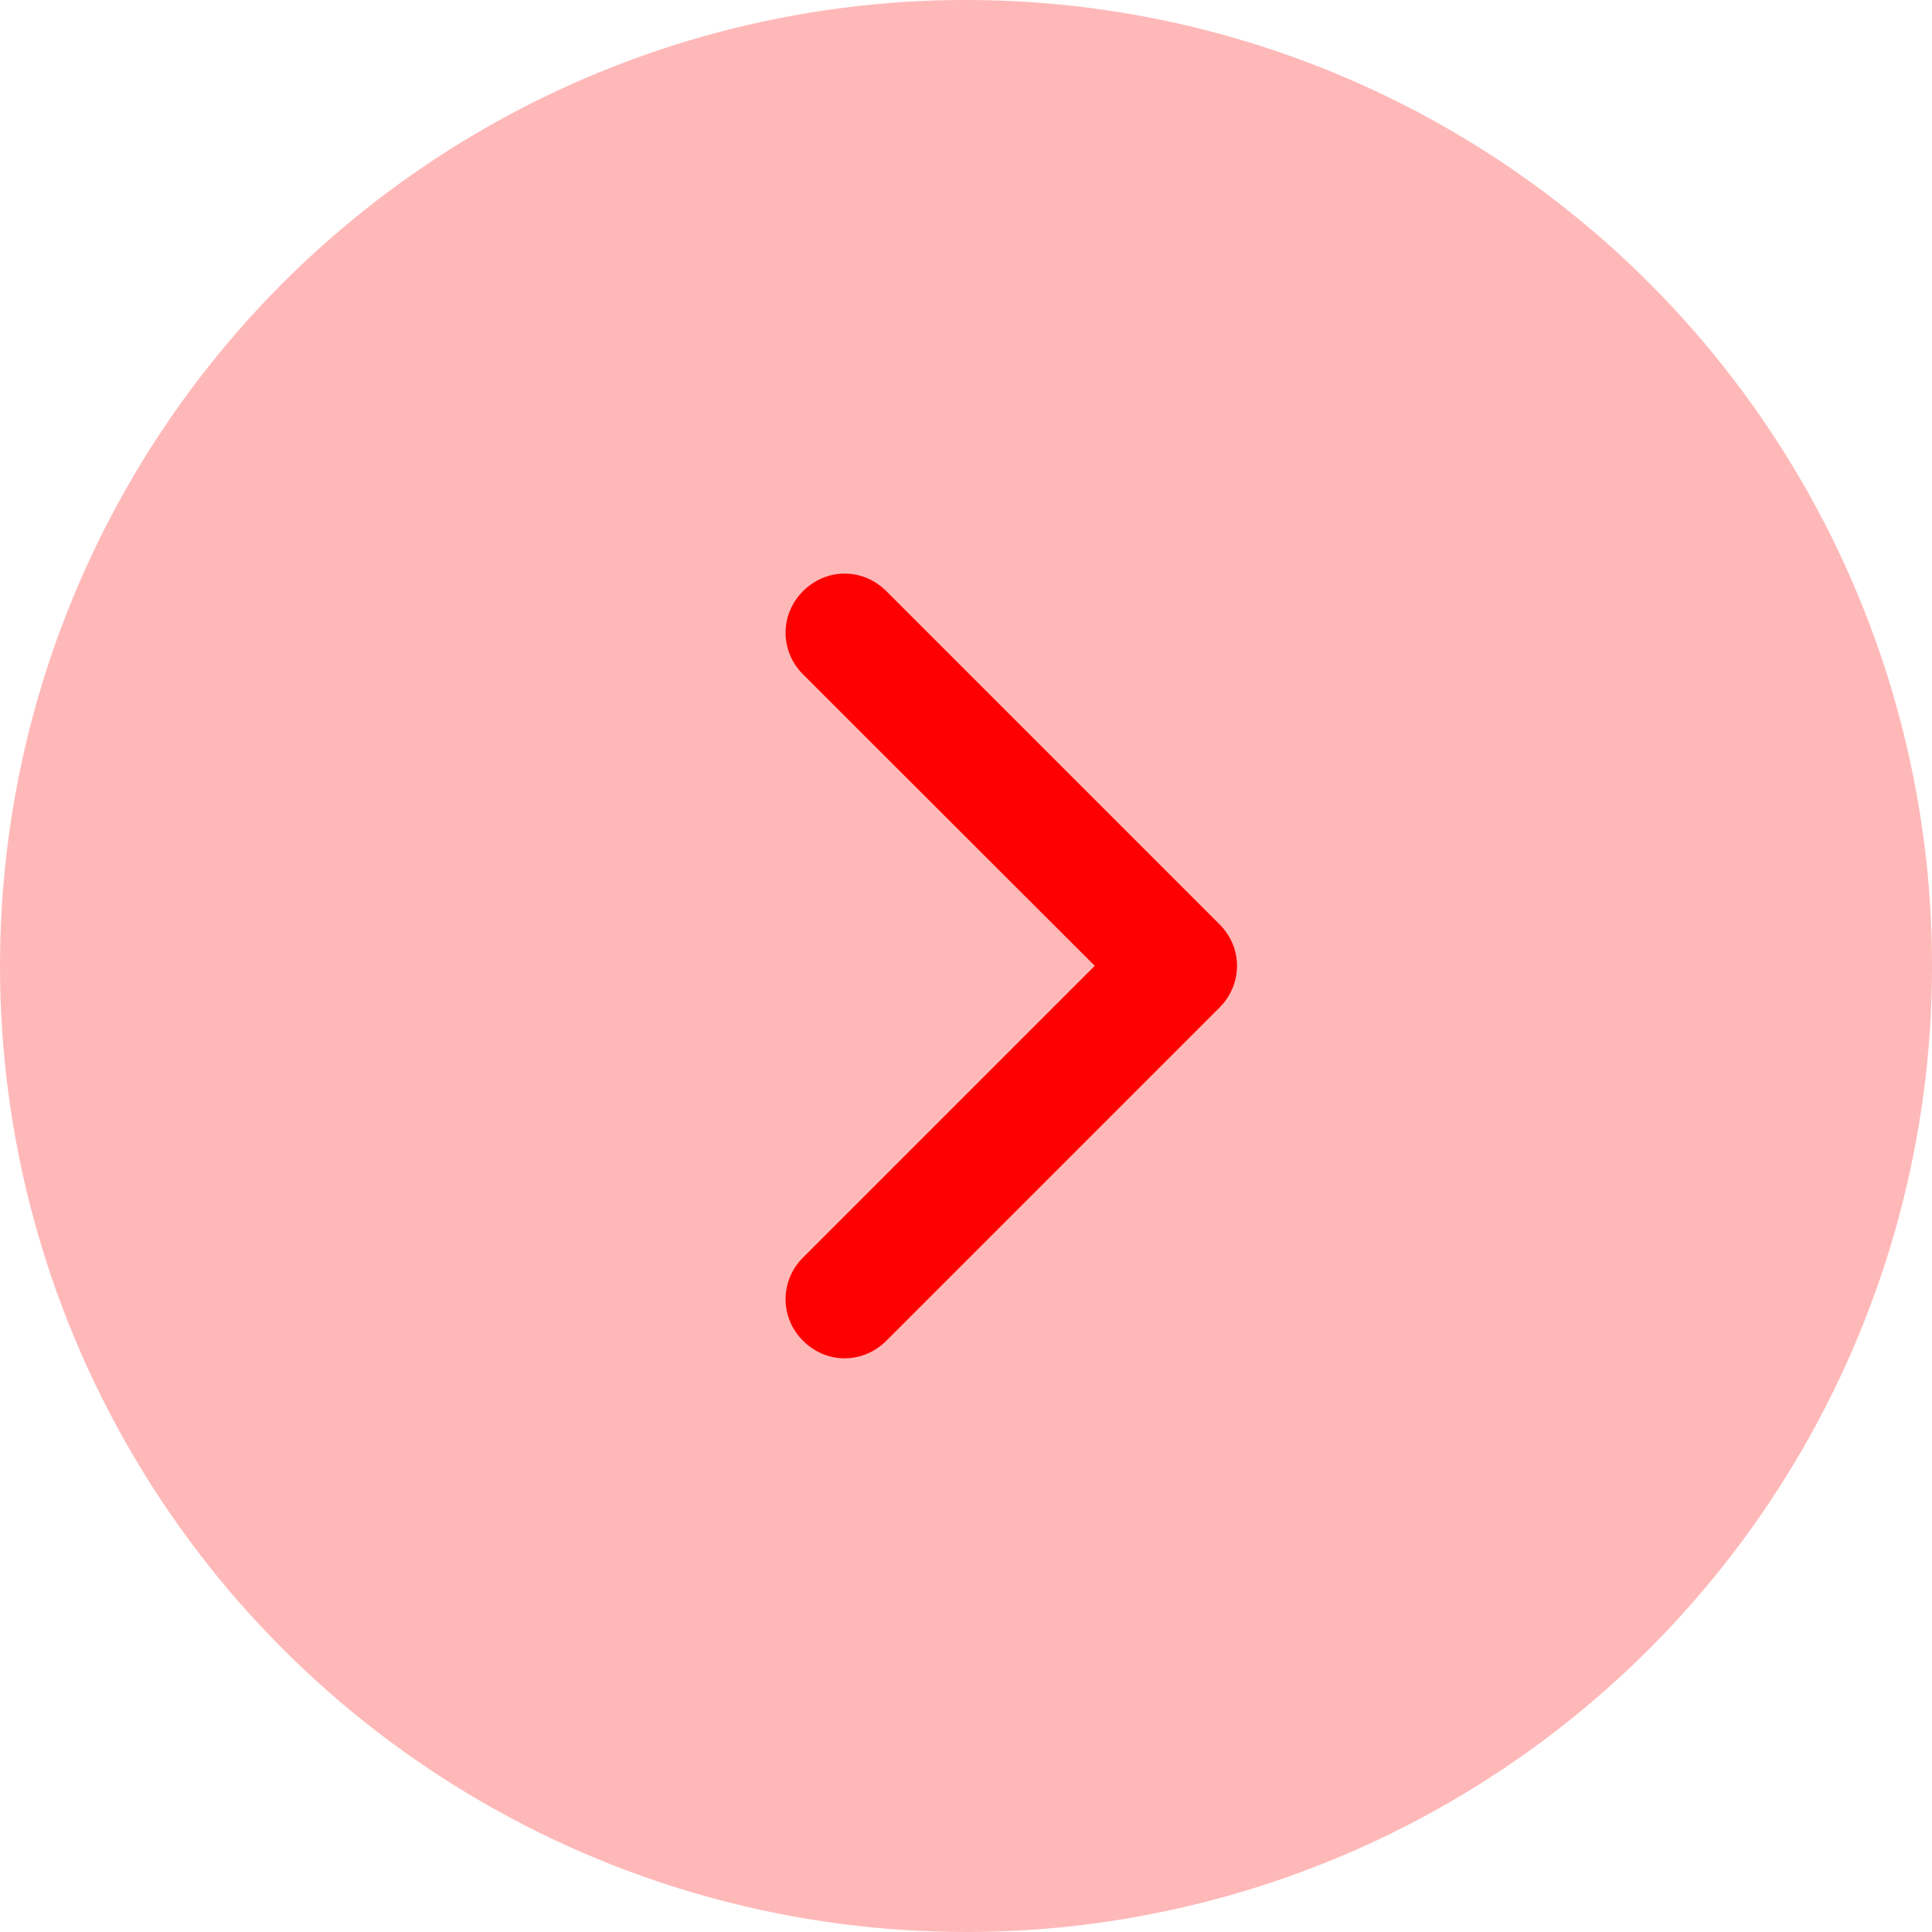 <svg width="68.333" height="68.334" viewBox="0 0 68.333 68.334" fill="none" xmlns="http://www.w3.org/2000/svg" xmlns:xlink="http://www.w3.org/1999/xlink">
	<desc>
			Created with Pixso.
	</desc>
	<defs/>
	<circle id="Ellipse 20" cx="34.167" cy="34.166" r="34.167" fill="#FFB8B8" fill-opacity="1"/>
	<path id="Arrow 3" d="M28.4 23.85L38.72 34.16L28.4 44.48C27.58 45.3 27.58 46.6 28.4 47.42C29.23 48.25 30.52 48.25 31.35 47.42L43.13 35.64C43.96 34.81 43.96 33.51 43.13 32.69L31.35 20.91C30.52 20.08 29.23 20.08 28.4 20.91C27.58 21.73 27.58 23.03 28.4 23.85Z" fill="#FF0000" fill-opacity="1" fill-rule="evenodd"/>
</svg>
